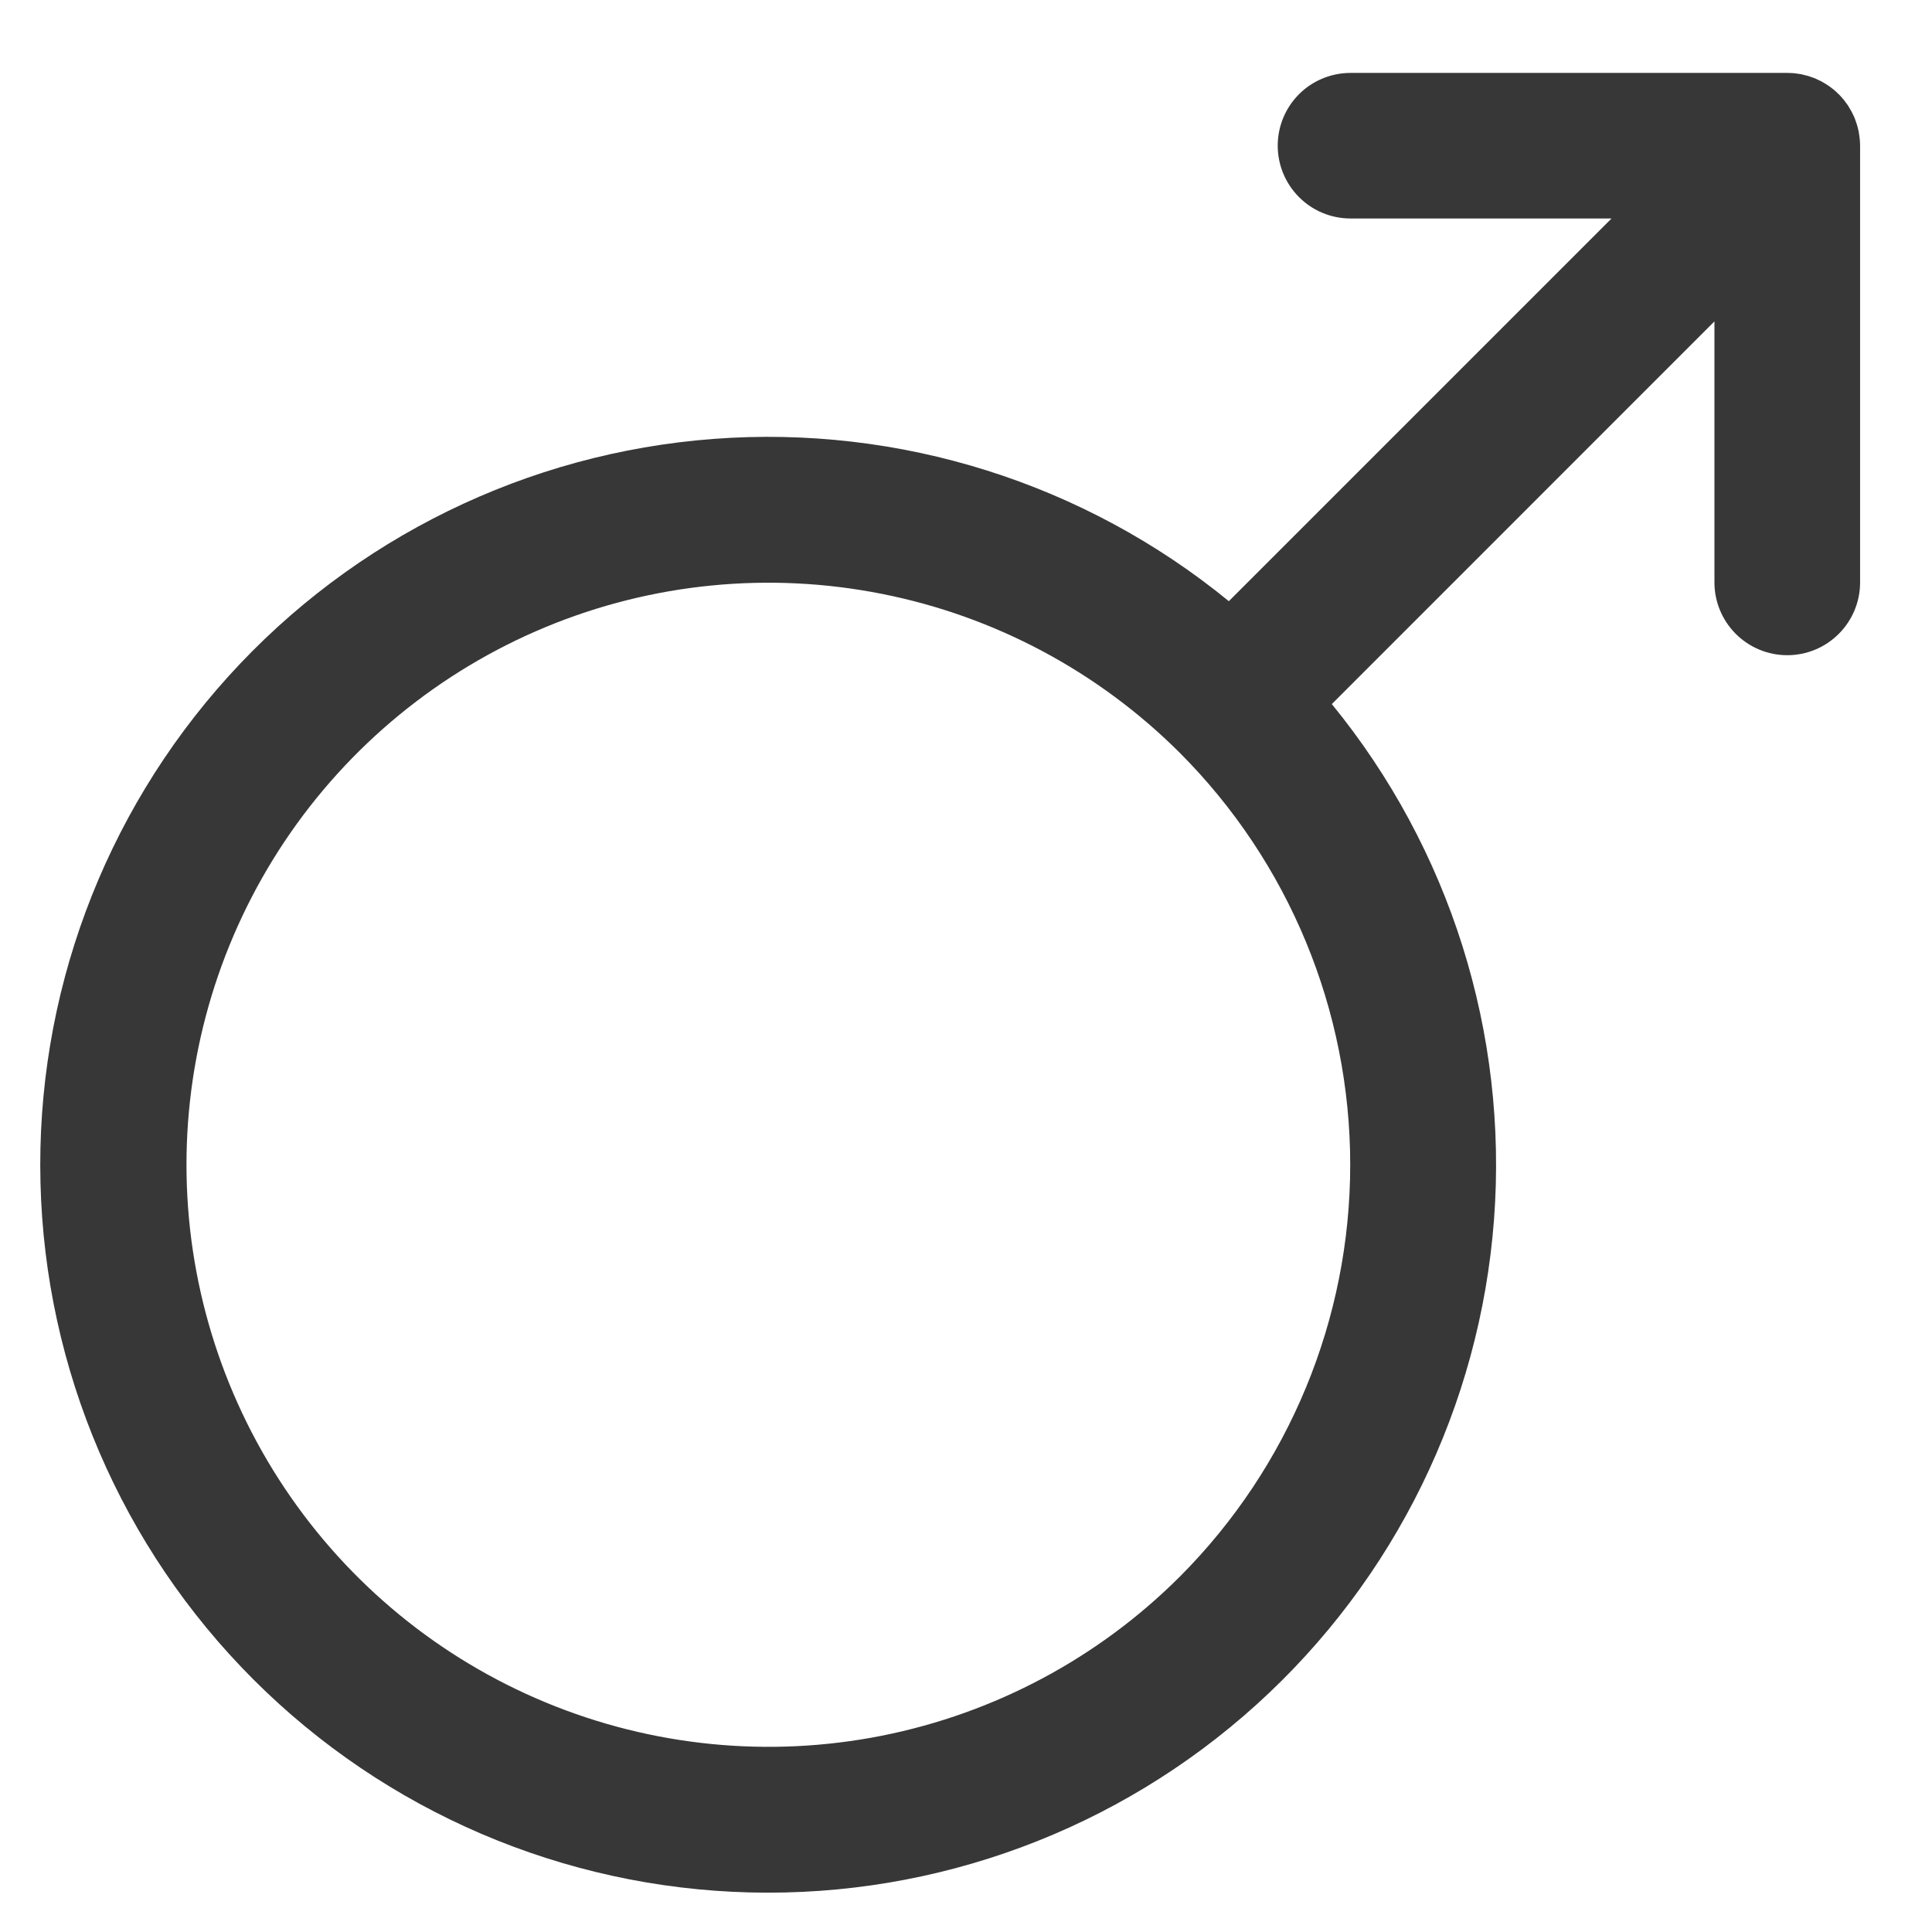 <svg width="23" height="23" viewBox="0 0 23 23" fill="none" xmlns="http://www.w3.org/2000/svg">
<path id="Vector" d="M22.139 1.649C22.138 1.636 22.136 1.624 22.134 1.612C22.132 1.596 22.13 1.581 22.127 1.565C22.124 1.551 22.12 1.537 22.117 1.523C22.113 1.509 22.11 1.496 22.106 1.483C22.102 1.469 22.097 1.456 22.092 1.442C22.087 1.429 22.083 1.416 22.078 1.403C22.072 1.39 22.066 1.378 22.061 1.366C22.054 1.352 22.048 1.339 22.041 1.326C22.035 1.314 22.028 1.303 22.021 1.292C22.013 1.279 22.006 1.266 21.998 1.253C21.989 1.241 21.98 1.229 21.971 1.217C21.963 1.206 21.956 1.195 21.947 1.185C21.931 1.165 21.913 1.146 21.895 1.127C21.893 1.125 21.892 1.123 21.89 1.121C21.888 1.119 21.886 1.118 21.883 1.116C21.865 1.098 21.846 1.08 21.826 1.064C21.817 1.056 21.806 1.049 21.796 1.041C21.783 1.032 21.771 1.022 21.758 1.014C21.746 1.006 21.734 0.999 21.722 0.992C21.71 0.984 21.698 0.977 21.685 0.97C21.673 0.964 21.661 0.958 21.649 0.953C21.636 0.946 21.622 0.939 21.608 0.933C21.597 0.929 21.585 0.925 21.574 0.921C21.559 0.915 21.544 0.91 21.528 0.905C21.517 0.902 21.506 0.899 21.496 0.897C21.479 0.892 21.462 0.888 21.445 0.884C21.434 0.882 21.423 0.881 21.412 0.879C21.395 0.877 21.378 0.874 21.362 0.872C21.344 0.87 21.327 0.87 21.31 0.869C21.299 0.869 21.288 0.868 21.277 0.868H16.078C15.848 0.868 15.627 0.959 15.465 1.121C15.302 1.284 15.211 1.504 15.211 1.734C15.211 1.964 15.302 2.184 15.465 2.347C15.627 2.51 15.848 2.601 16.078 2.601H19.185L14.629 7.157C12.908 5.75 10.711 5.058 8.495 5.225C6.278 5.392 4.21 6.404 2.718 8.053C1.227 9.702 0.426 11.861 0.482 14.083C0.537 16.306 1.445 18.422 3.017 19.994C4.589 21.566 6.705 22.474 8.928 22.529C11.15 22.585 13.309 21.785 14.958 20.293C16.607 18.802 17.619 16.734 17.786 14.517C17.953 12.3 17.262 10.104 15.855 8.382L20.41 3.826V6.934C20.41 7.164 20.502 7.384 20.664 7.546C20.827 7.709 21.047 7.8 21.277 7.8C21.507 7.8 21.727 7.709 21.89 7.546C22.052 7.384 22.144 7.164 22.144 6.934V1.735C22.144 1.706 22.142 1.677 22.139 1.649ZM14.047 18.768C13.078 19.737 11.843 20.396 10.499 20.663C9.155 20.93 7.762 20.792 6.496 20.267C5.231 19.743 4.149 18.855 3.388 17.715C2.627 16.576 2.22 15.236 2.22 13.866C2.22 12.496 2.627 11.157 3.388 10.017C4.149 8.878 5.231 7.99 6.496 7.465C7.762 6.94 9.155 6.803 10.499 7.07C11.843 7.336 13.078 7.996 14.047 8.964C15.345 10.265 16.074 12.028 16.074 13.866C16.074 15.704 15.345 17.467 14.047 18.768Z" fill="#373737"/>
</svg>
